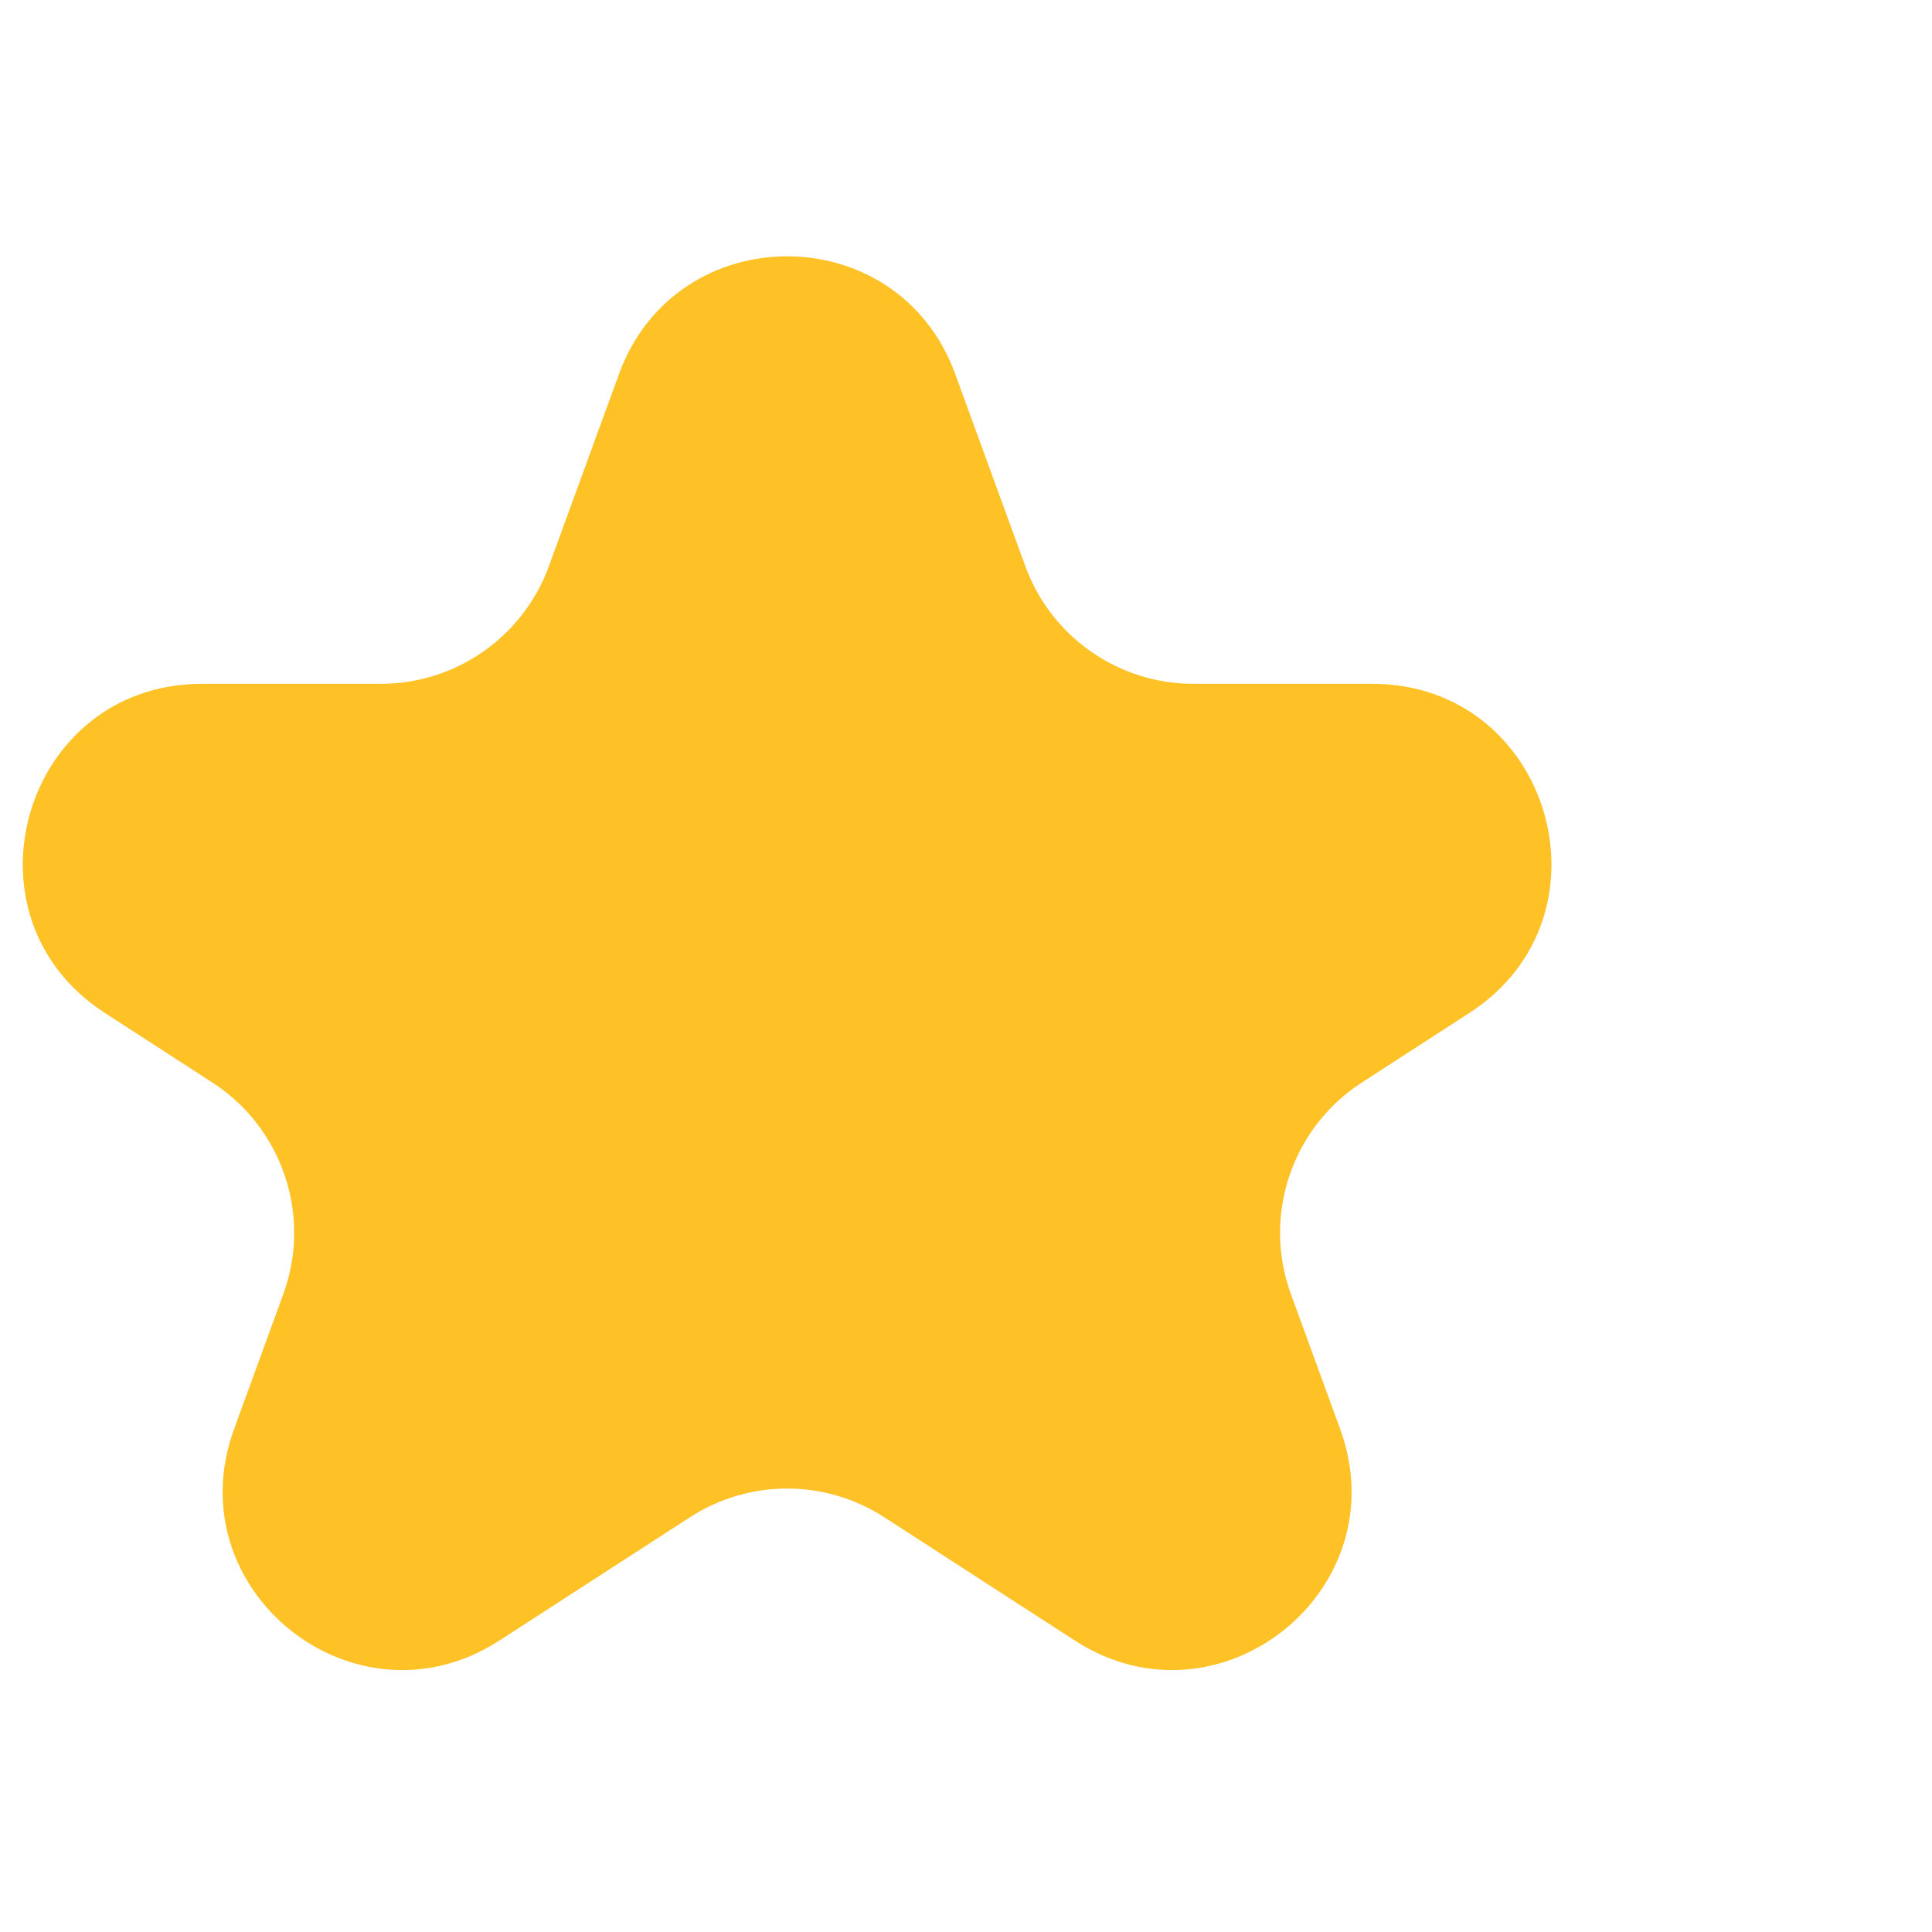 <svg xmlns="http://www.w3.org/2000/svg" width="36" height="36" viewBox="0 0 54 40" fill="none">
    <g clip-path="url(#clip0_1_159)">
      <path d="M17.303 3.45C18.902 -0.931 25.098 -0.931 26.697 3.45L28.659 8.827C29.379 10.8 31.256 12.113 33.356 12.113H38.355C43.337 12.113 45.254 18.605 41.071 21.311L38.062 23.258C36.104 24.525 35.282 26.978 36.081 29.17L37.458 32.944C39.102 37.45 34.072 41.461 30.045 38.855L24.716 35.408C23.063 34.338 20.937 34.338 19.284 35.408L13.955 38.855C9.928 41.461 4.898 37.45 6.542 32.944L7.919 29.17C8.718 26.978 7.896 24.525 5.938 23.258L2.929 21.311C-1.254 18.605 0.663 12.113 5.645 12.113H10.644C12.745 12.113 14.621 10.8 15.341 8.827L17.303 3.45Z" fill="#FFC226"/>
    </g>
    <defs>
      <clipPath id="clip0_1_159">
        <rect width="44" height="40" fill="white"/>
      </clipPath>
    </defs>
  </svg>